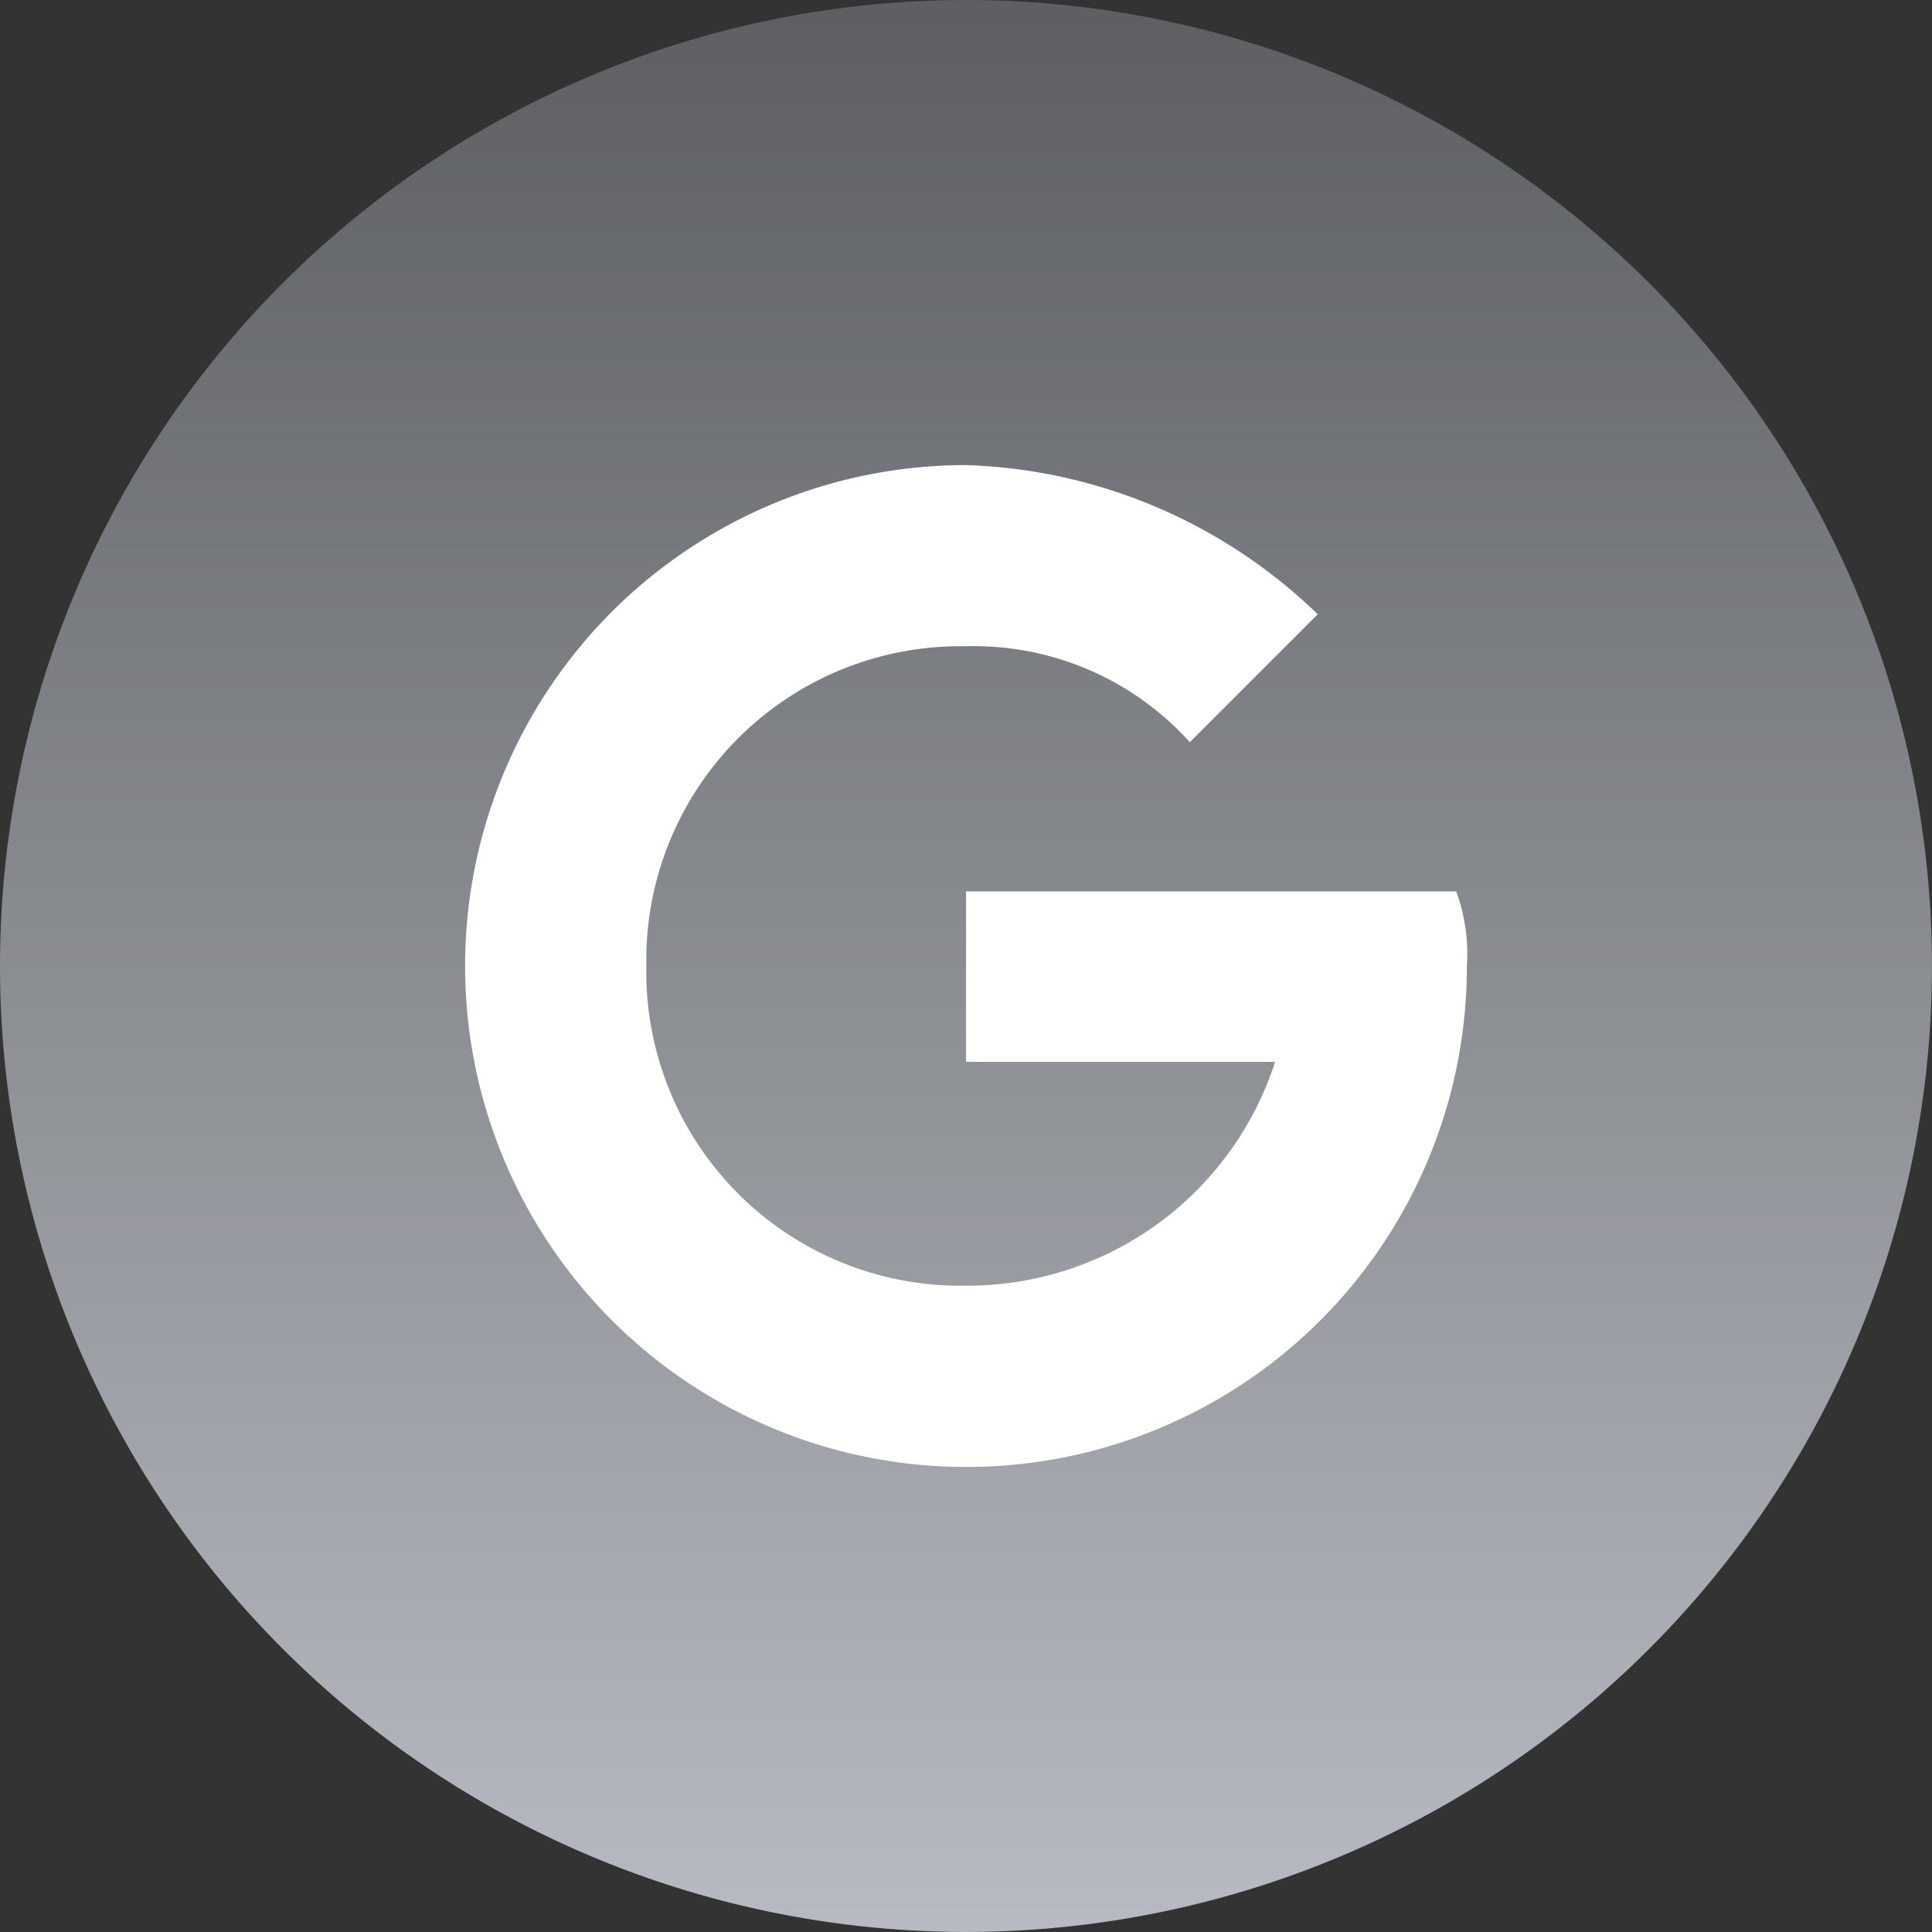 <svg xmlns="http://www.w3.org/2000/svg" xmlns:xlink="http://www.w3.org/1999/xlink" width="40.689" height="40.689" viewBox="0 0 40.689 40.689">
  <rect x="0" y="0" width="40.689" height="40.689" fill="#333333" stroke="none"/>
  <defs>
    <linearGradient id="linear-gradient" x1="0.5" y1="1" x2="0.5" gradientUnits="objectBoundingBox">
      <stop offset="0" stop-color="#b8bbc2"/>
      <stop offset="1" stop-color="#5c5e61"/>
    </linearGradient>
  </defs>
  <g id="Group_2559" data-name="Group 2559" transform="translate(-315.311 -645)">
    <path id="Rectangle" d="M20.344,0A20.344,20.344,0,1,1,0,20.344,20.344,20.344,0,0,1,20.344,0Z" transform="translate(315.311 645)" fill="url(#linear-gradient)"/>
    <path id="Path" d="M10.549,21.1a10.549,10.549,0,1,1,0-21.1,11.144,11.144,0,0,1,7.407,3.142L15.262,5.836a6.113,6.113,0,0,0-4.713-2.02,6.613,6.613,0,0,0-6.733,6.733,6.613,6.613,0,0,0,6.733,6.733,6.808,6.808,0,0,0,6.509-4.713H10.549V8.978H20.873a3.82,3.82,0,0,1,.224,1.571A10.537,10.537,0,0,1,10.549,21.1Z" transform="translate(325.107 654.795)" fill="#fff"/>
  </g>
</svg>
